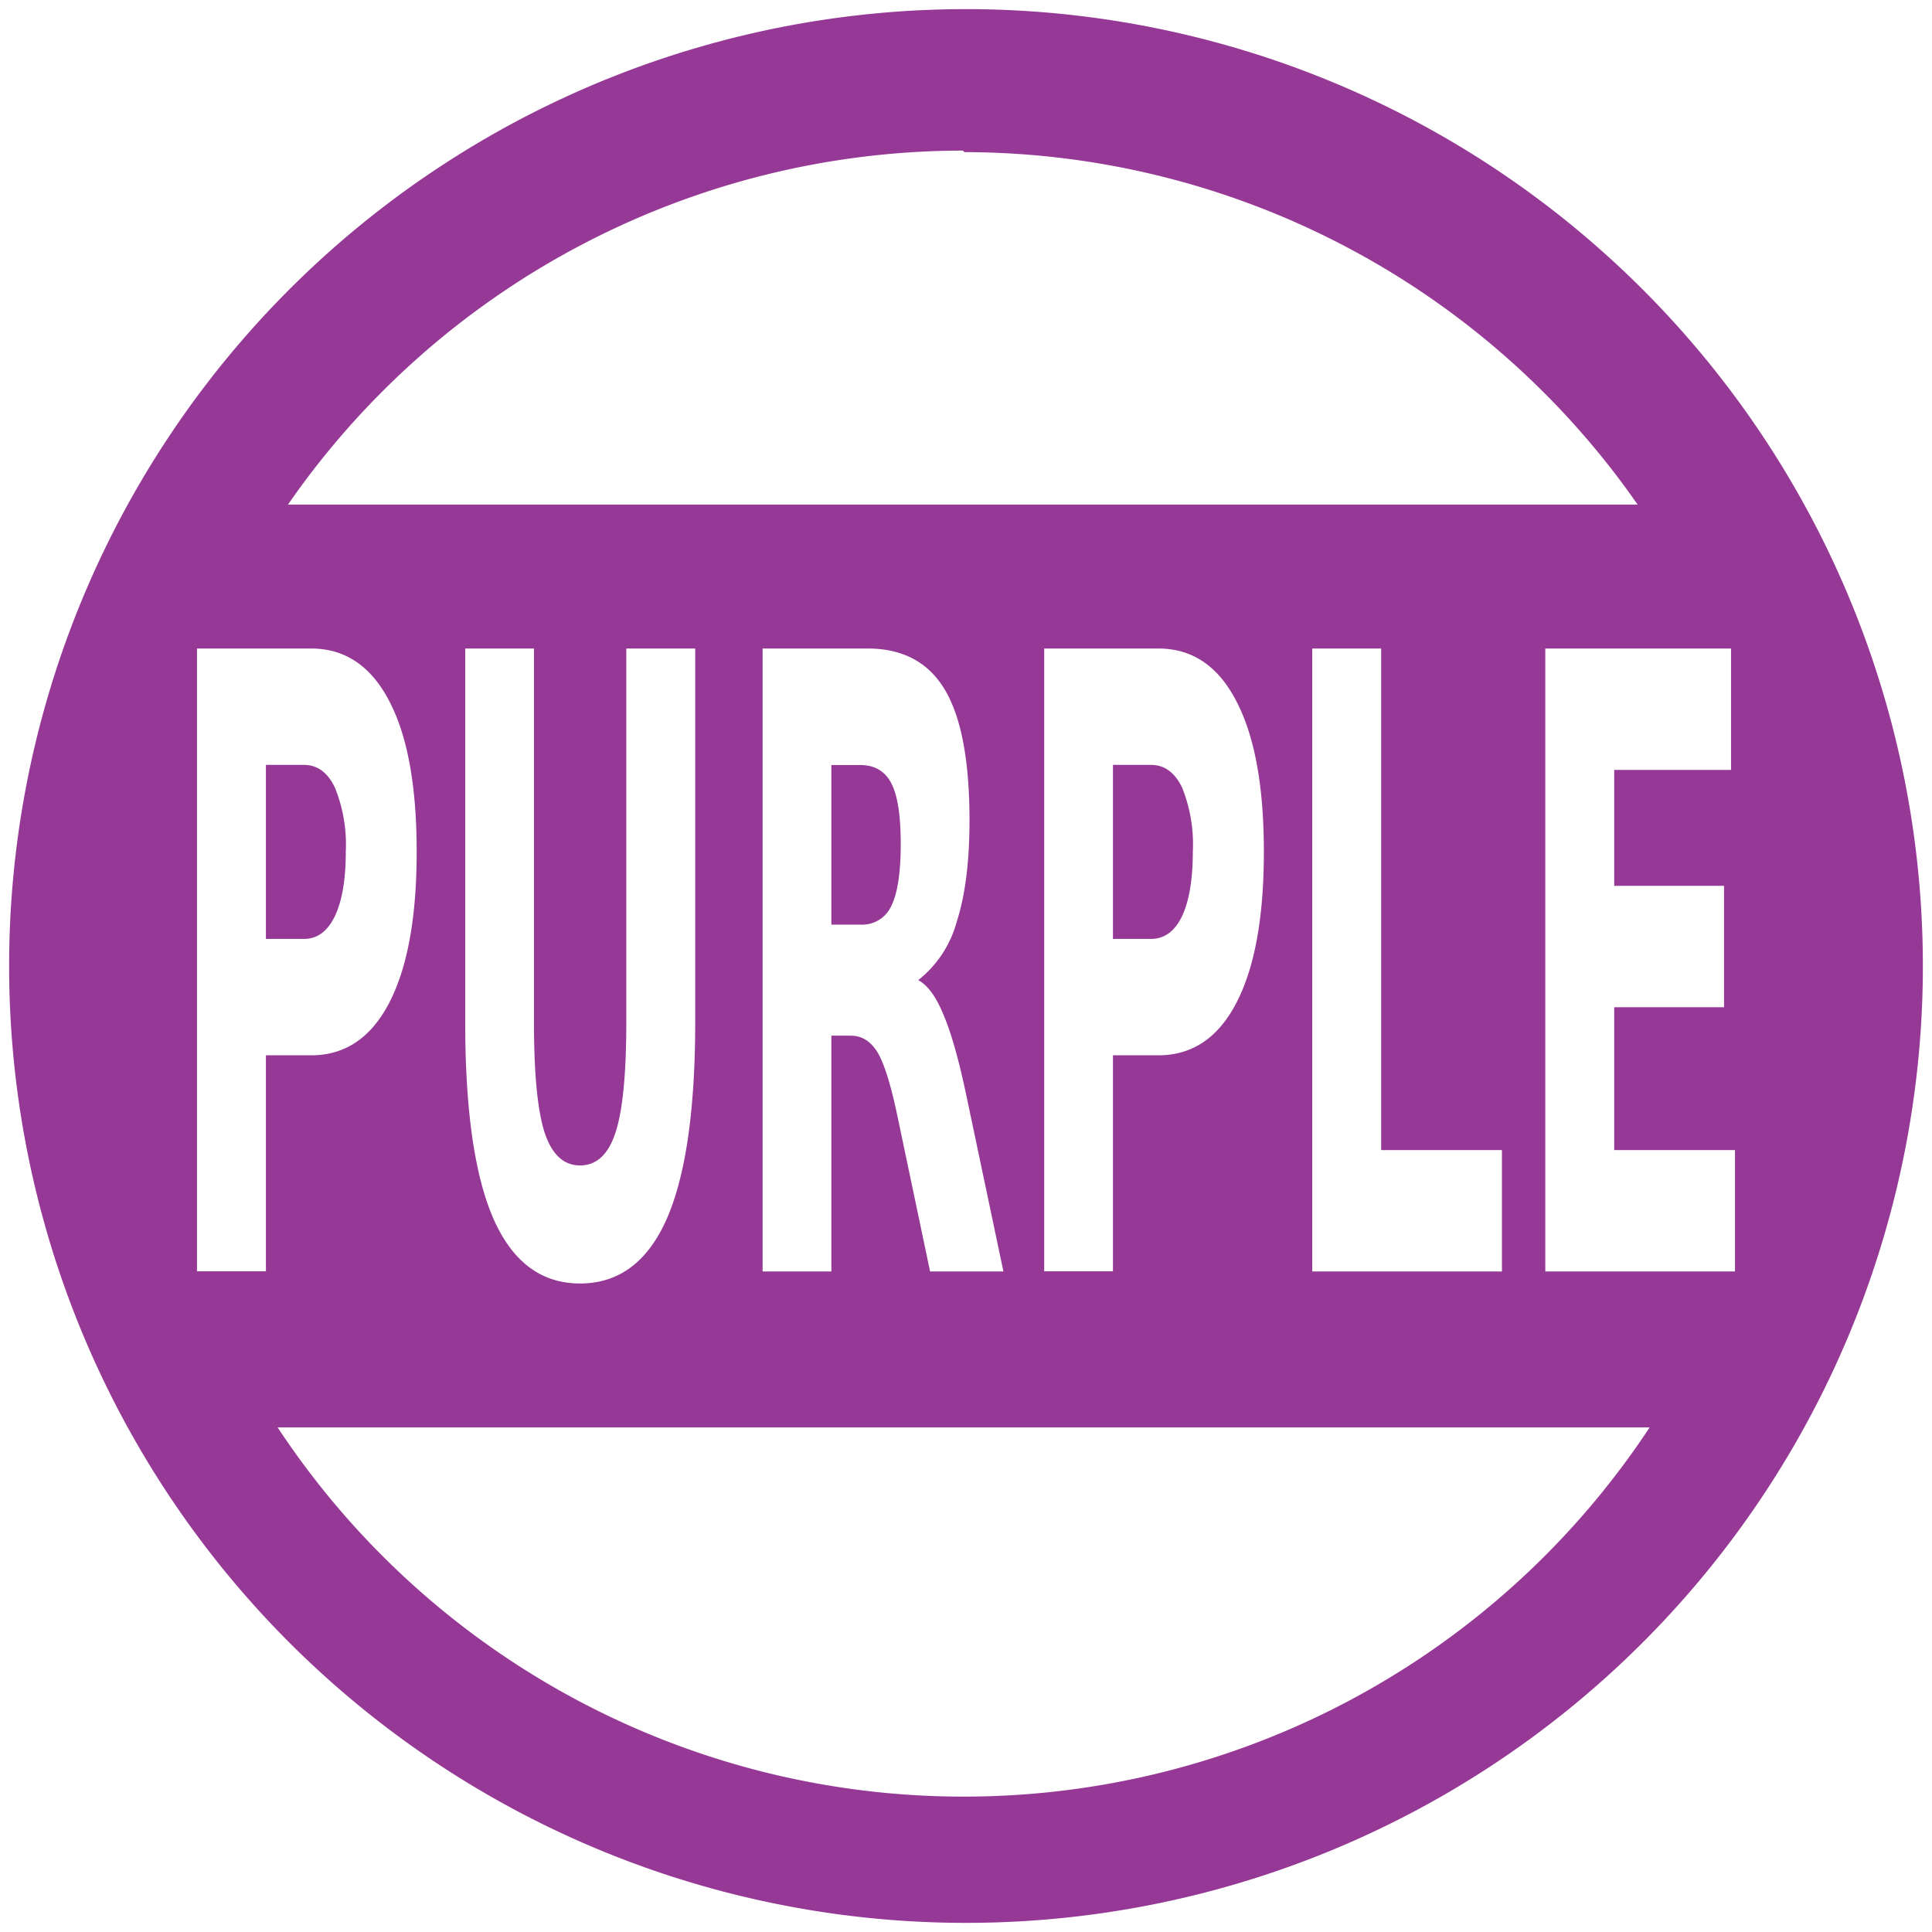 <svg xmlns="http://www.w3.org/2000/svg" width="48" height="48" viewBox="0 0 12.7 12.7"><path d="M6.35.06a6.29 6.29 0 0 0-6.29 6.3 6.29 6.29 0 0 0 6.3 6.28 6.29 6.29 0 0 0 6.28-6.29A6.29 6.29 0 0 0 6.35.06zm-.02.93l.01.01a5.4 5.4 0 0 1 4.425 2.317H1.893A5.4 5.4 0 0 1 6.33.99zM1.295 4.263h.75c.224 0 .395.116.515.348.12.23.179.56.179.988 0 .43-.06.76-.18.992-.119.23-.29.346-.513.346h-.298v1.42h-.453V4.264zm1.763 0h.452v2.454c0 .339.023.581.07.728.048.144.125.216.233.216.108 0 .186-.072.233-.216.048-.147.071-.39.071-.728V4.263h.453v2.454c0 .58-.063 1.012-.187 1.295-.125.283-.315.425-.57.425-.255 0-.444-.142-.569-.425-.124-.283-.186-.715-.186-1.295V4.263zm1.955 0h.69c.231 0 .4.09.508.271.108.181.162.468.162.859 0 .27-.028.492-.084.666a.733.733 0 0 1-.253.384c.062.033.117.108.165.225.05.116.1.291.15.527l.245 1.163h-.482L5.9 7.34c-.043-.205-.086-.345-.13-.42-.045-.074-.103-.112-.177-.112h-.128v1.55h-.452V4.263zm1.851 0h.75c.224 0 .395.116.514.348.12.23.18.56.18.988 0 .43-.06.76-.18.992-.119.23-.29.346-.513.346h-.299v1.42h-.452V4.264zm1.762 0h.453V7.56h.794v.798H8.626V4.263zm1.532 0h1.221v.798h-.768v.762h.722v.798h-.722v.939h.794v.798h-1.247V4.263zm-8.41.765v1.144h.25c.088 0 .155-.05.203-.149.048-.1.072-.242.072-.424a.996.996 0 0 0-.072-.423c-.048-.099-.115-.148-.203-.148h-.25zm3.717 0v1.05h.19a.21.21 0 0 0 .204-.123c.041-.082.062-.218.062-.406 0-.186-.02-.32-.062-.4-.041-.08-.11-.12-.204-.12h-.19zm1.851 0v1.144h.25c.088 0 .156-.05.204-.149.047-.1.071-.242.071-.424a.996.996 0 0 0-.071-.423c-.048-.099-.116-.148-.204-.148h-.25zm-5.49 4.355h9.018A5.4 5.4 0 0 1 6.34 11.81a5.4 5.4 0 0 1-4.515-2.427z" fill="#963996"/></svg>